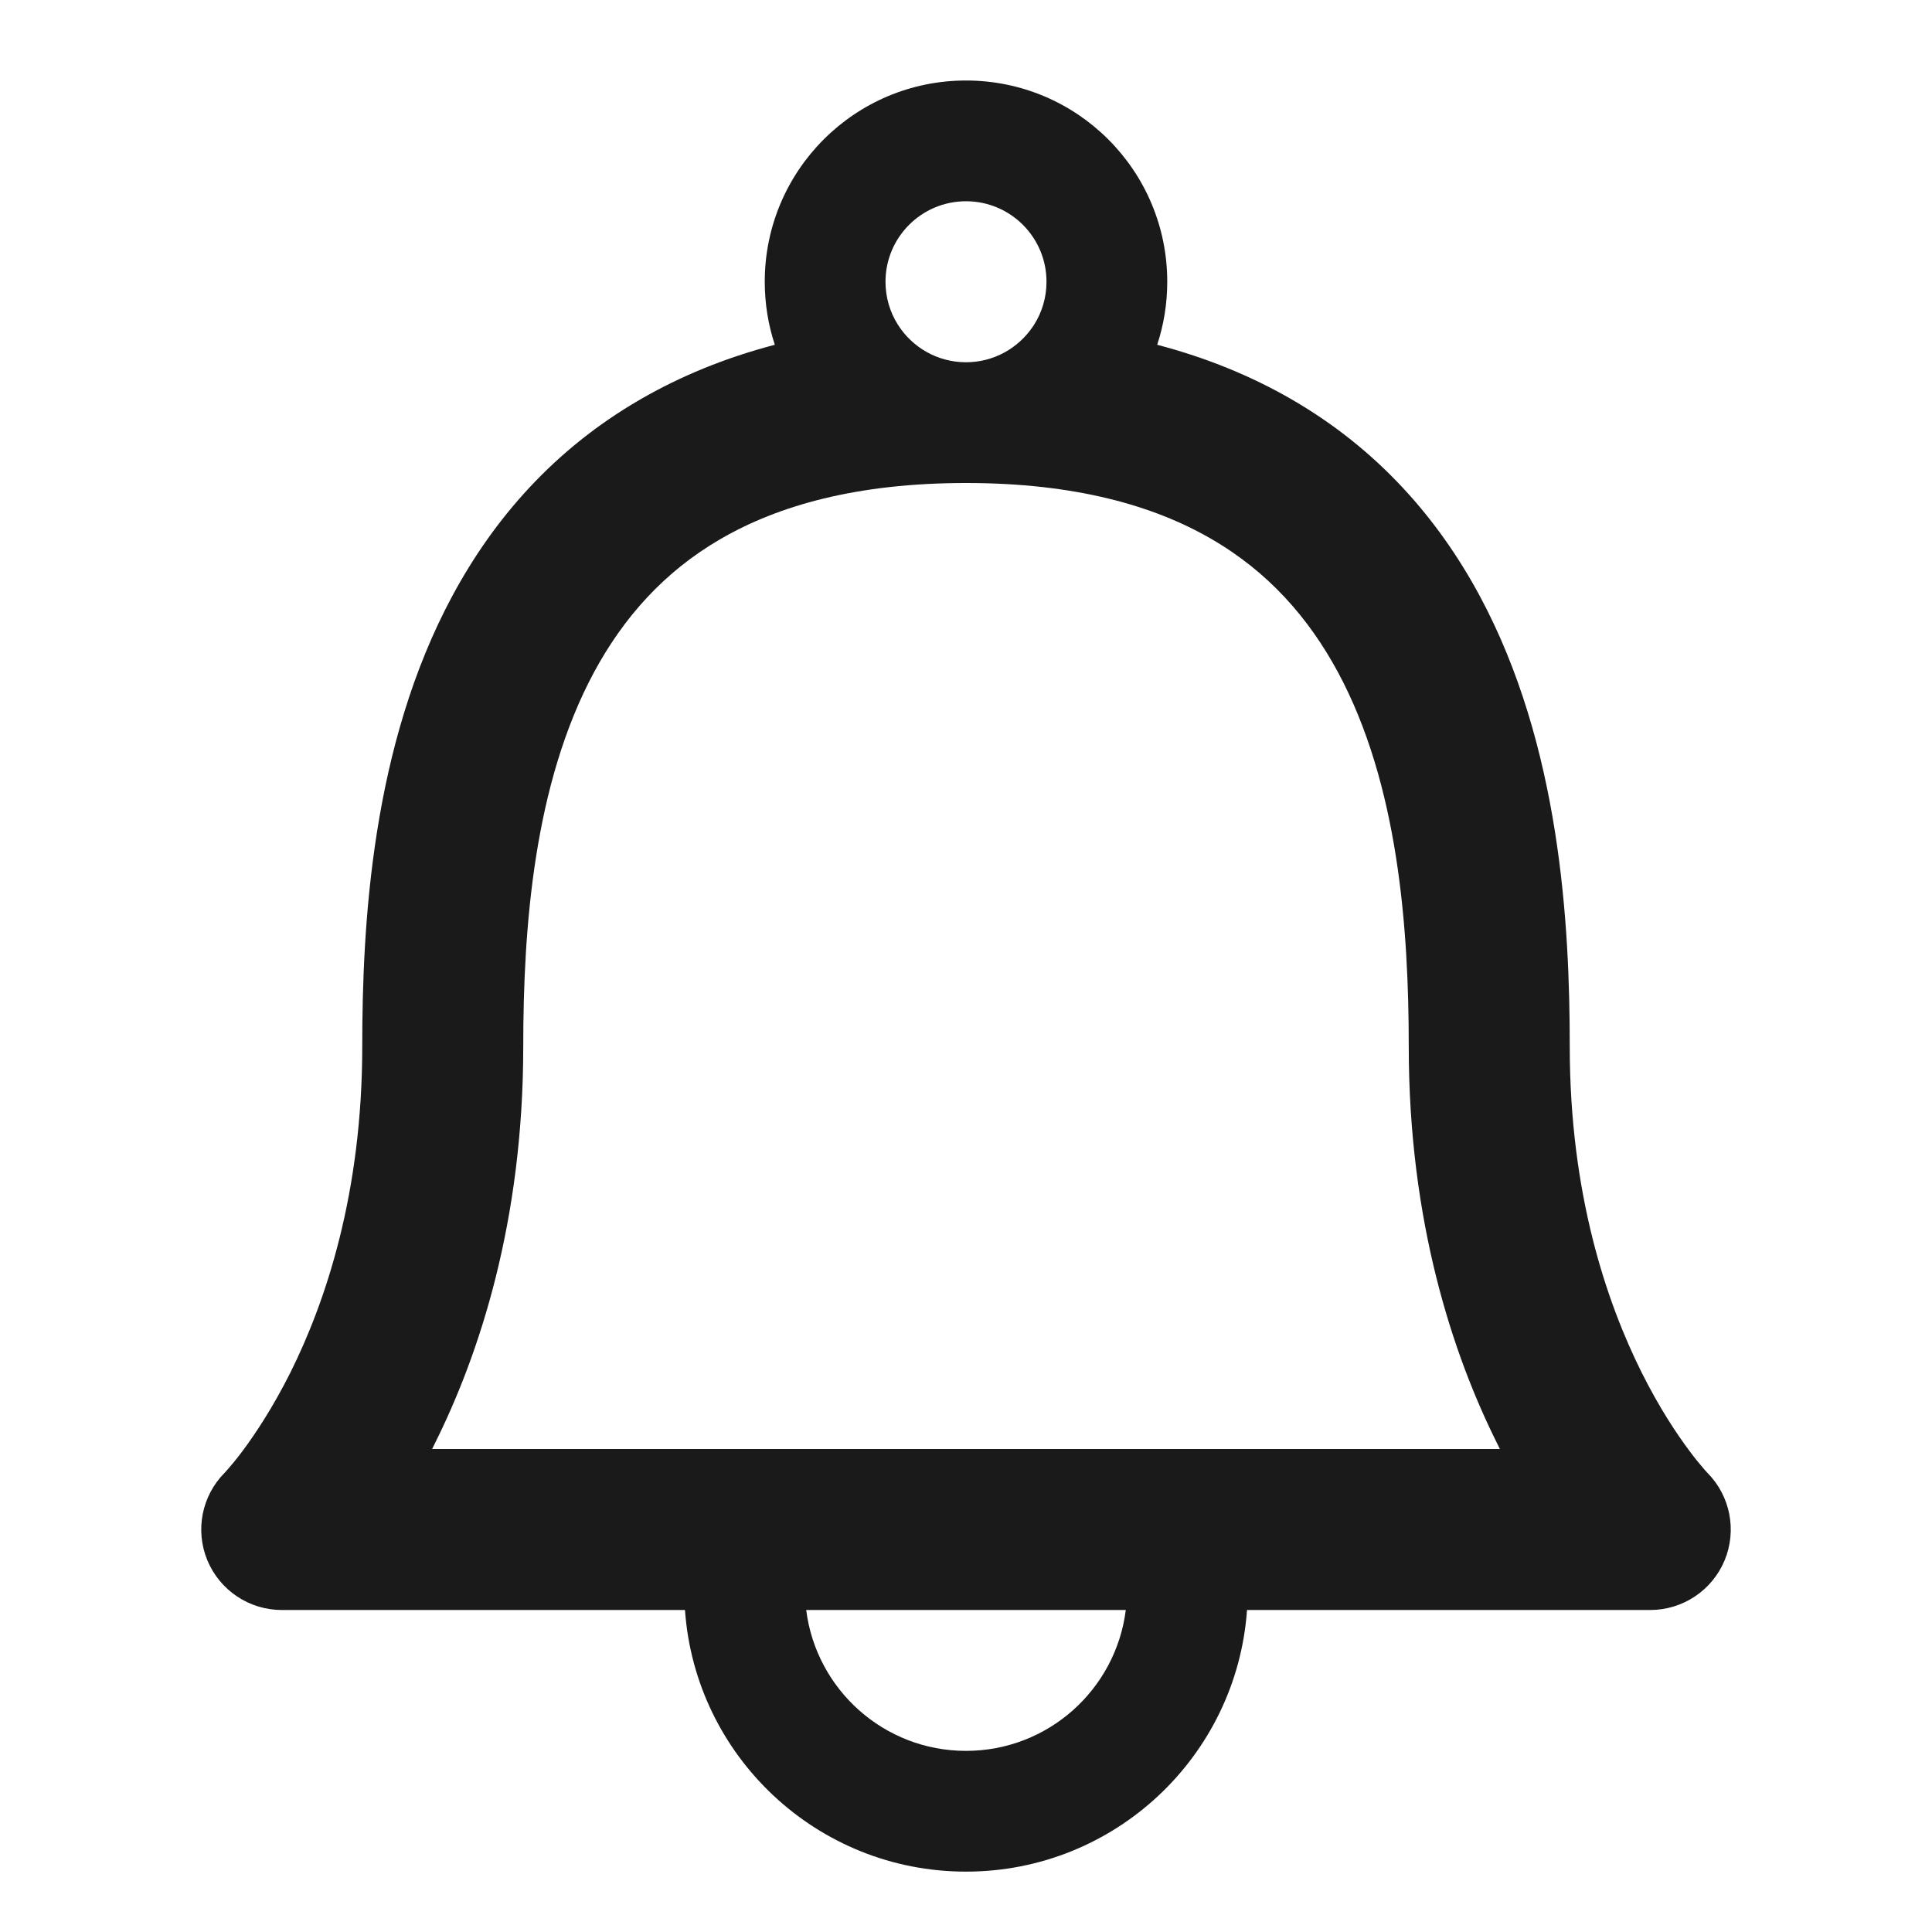 <svg width="24" height="24" viewBox="0 0 24 24" fill="none" xmlns="http://www.w3.org/2000/svg">
<path fill-rule="evenodd" clip-rule="evenodd" d="M14.375 4.283C14.456 4.037 14.5 3.774 14.5 3.5C14.5 2.119 13.381 1 12 1C10.619 1 9.5 2.119 9.5 3.5C9.5 3.774 9.544 4.037 9.625 4.283C9.007 4.445 8.451 4.674 7.952 4.963C6.878 5.584 6.132 6.45 5.62 7.401C4.618 9.261 4.5 11.481 4.5 13C4.5 14.827 4.044 16.175 3.606 17.053C3.385 17.493 3.168 17.817 3.013 18.025C2.935 18.129 2.873 18.203 2.833 18.248C2.814 18.27 2.8 18.285 2.793 18.293L2.788 18.298C2.506 18.584 2.422 19.011 2.576 19.383C2.731 19.756 3.096 20 3.5 20H8.509C8.637 21.816 10.151 23.25 12 23.25C13.849 23.25 15.363 21.816 15.491 20H20.5C20.904 20 21.269 19.756 21.424 19.383C21.578 19.011 21.494 18.584 21.212 18.298L21.211 18.297L21.207 18.293L21.191 18.275C21.187 18.271 21.183 18.267 21.179 18.262C21.175 18.258 21.171 18.253 21.167 18.248C21.128 18.203 21.065 18.129 20.988 18.025C20.832 17.817 20.615 17.493 20.395 17.053C19.956 16.175 19.5 14.827 19.5 13C19.5 11.481 19.382 9.261 18.381 7.401C17.869 6.45 17.122 5.584 16.048 4.963C15.549 4.674 14.993 4.445 14.375 4.283ZM12.829 4.059C12.649 4.325 12.345 4.5 12 4.5C11.643 4.5 11.33 4.313 11.153 4.032C11.056 3.878 11 3.696 11 3.5C11 2.948 11.448 2.5 12 2.5C12.552 2.5 13 2.948 13 3.5C13 3.696 12.944 3.878 12.847 4.032C12.841 4.041 12.835 4.05 12.829 4.059ZM12 21.75C10.98 21.75 10.139 20.987 10.015 20H13.985C13.861 20.987 13.02 21.75 12 21.75ZM6.5 13C6.5 11.519 6.632 9.739 7.38 8.349C7.744 7.675 8.247 7.103 8.954 6.694C9.665 6.282 10.641 6 12 6C13.359 6 14.335 6.282 15.046 6.694C15.754 7.103 16.256 7.675 16.62 8.349C17.368 9.739 17.5 11.519 17.5 13C17.5 15.173 18.044 16.825 18.606 17.947L18.632 18H5.368L5.394 17.947C5.956 16.825 6.5 15.173 6.5 13Z" fill="#1A1A1A"/>
</svg>
